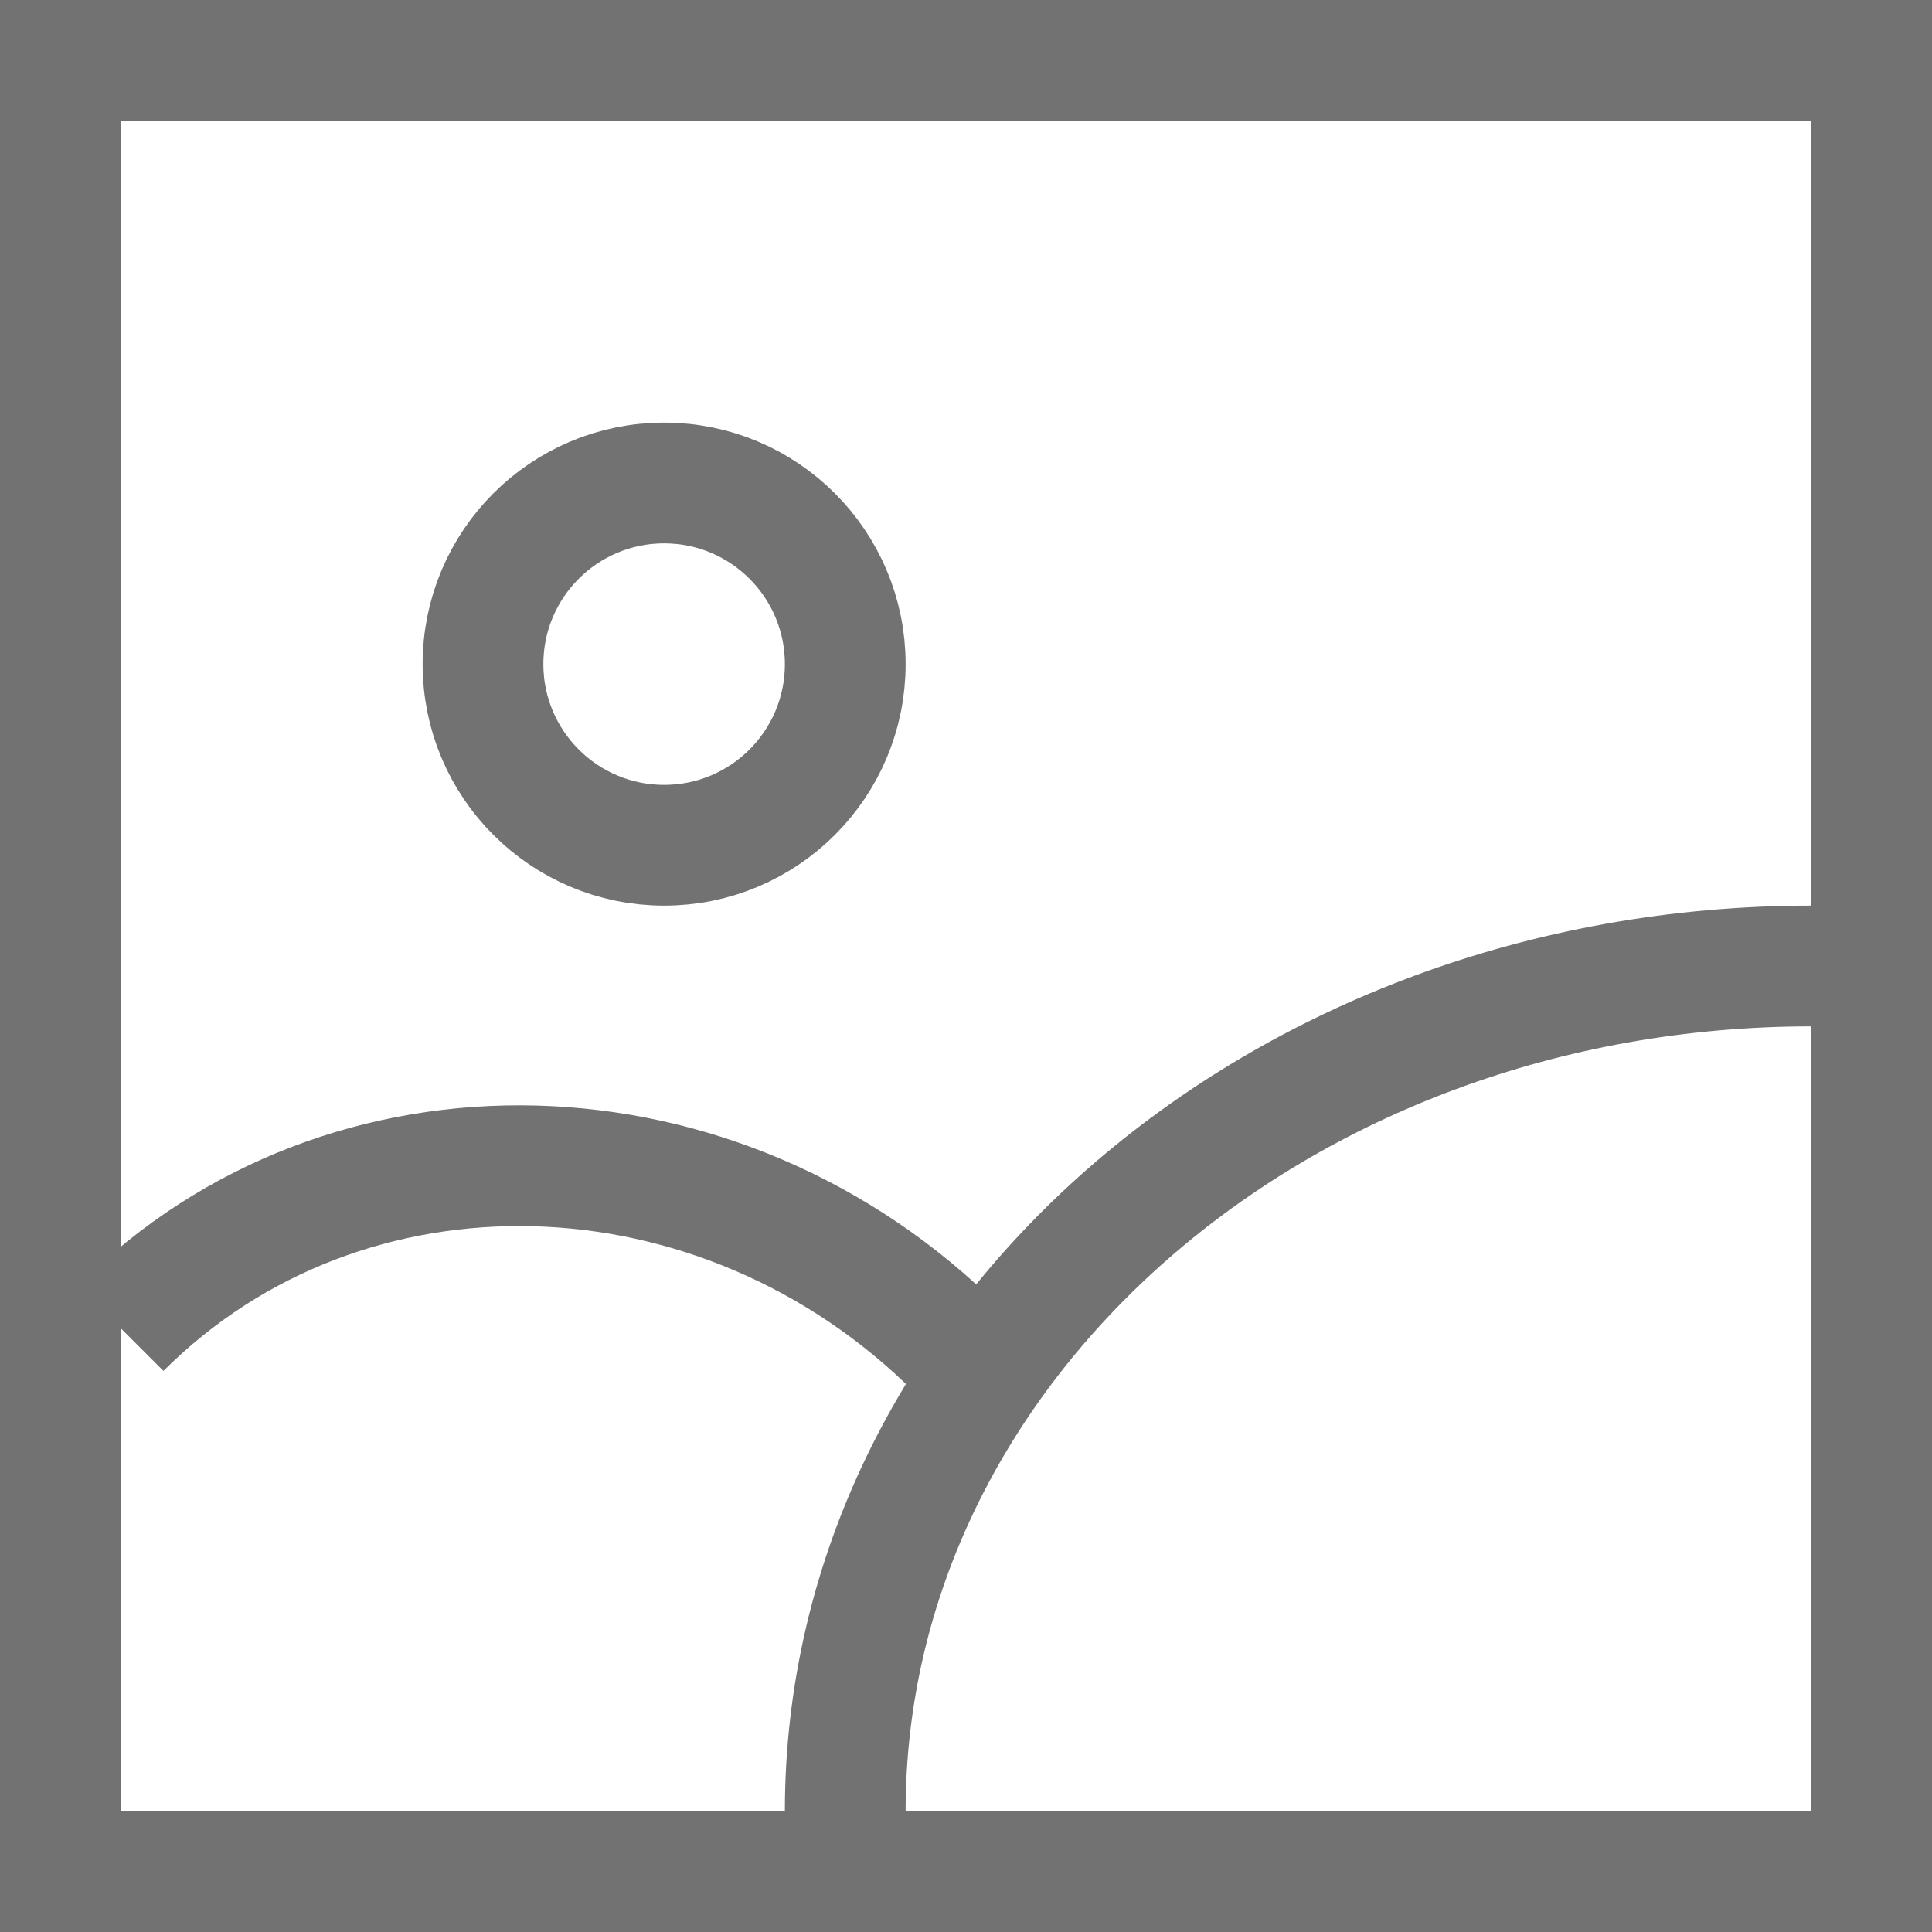 <svg width="16" height="16" viewBox="0 0 16 16" fill="none" xmlns="http://www.w3.org/2000/svg">
<g clip-path="url(#clip0_18_3731)">
<rect x="0.5" y="0.5" width="15" height="15" stroke="#727272"/>
<path d="M7 15C7 11.134 10.582 8 15 8" stroke="#727272"/>
<path d="M1 11C2.864 9.136 5.968 9.218 7.932 11.182" stroke="#727272"/>
<circle cx="5.5" cy="5.5" r="1.5" stroke="#727272"/>
</g>
<defs>
<clipPath id="clip0_18_3731">
<rect width="16" height="16" fill="white"/>
</clipPath>
</defs>
</svg>
